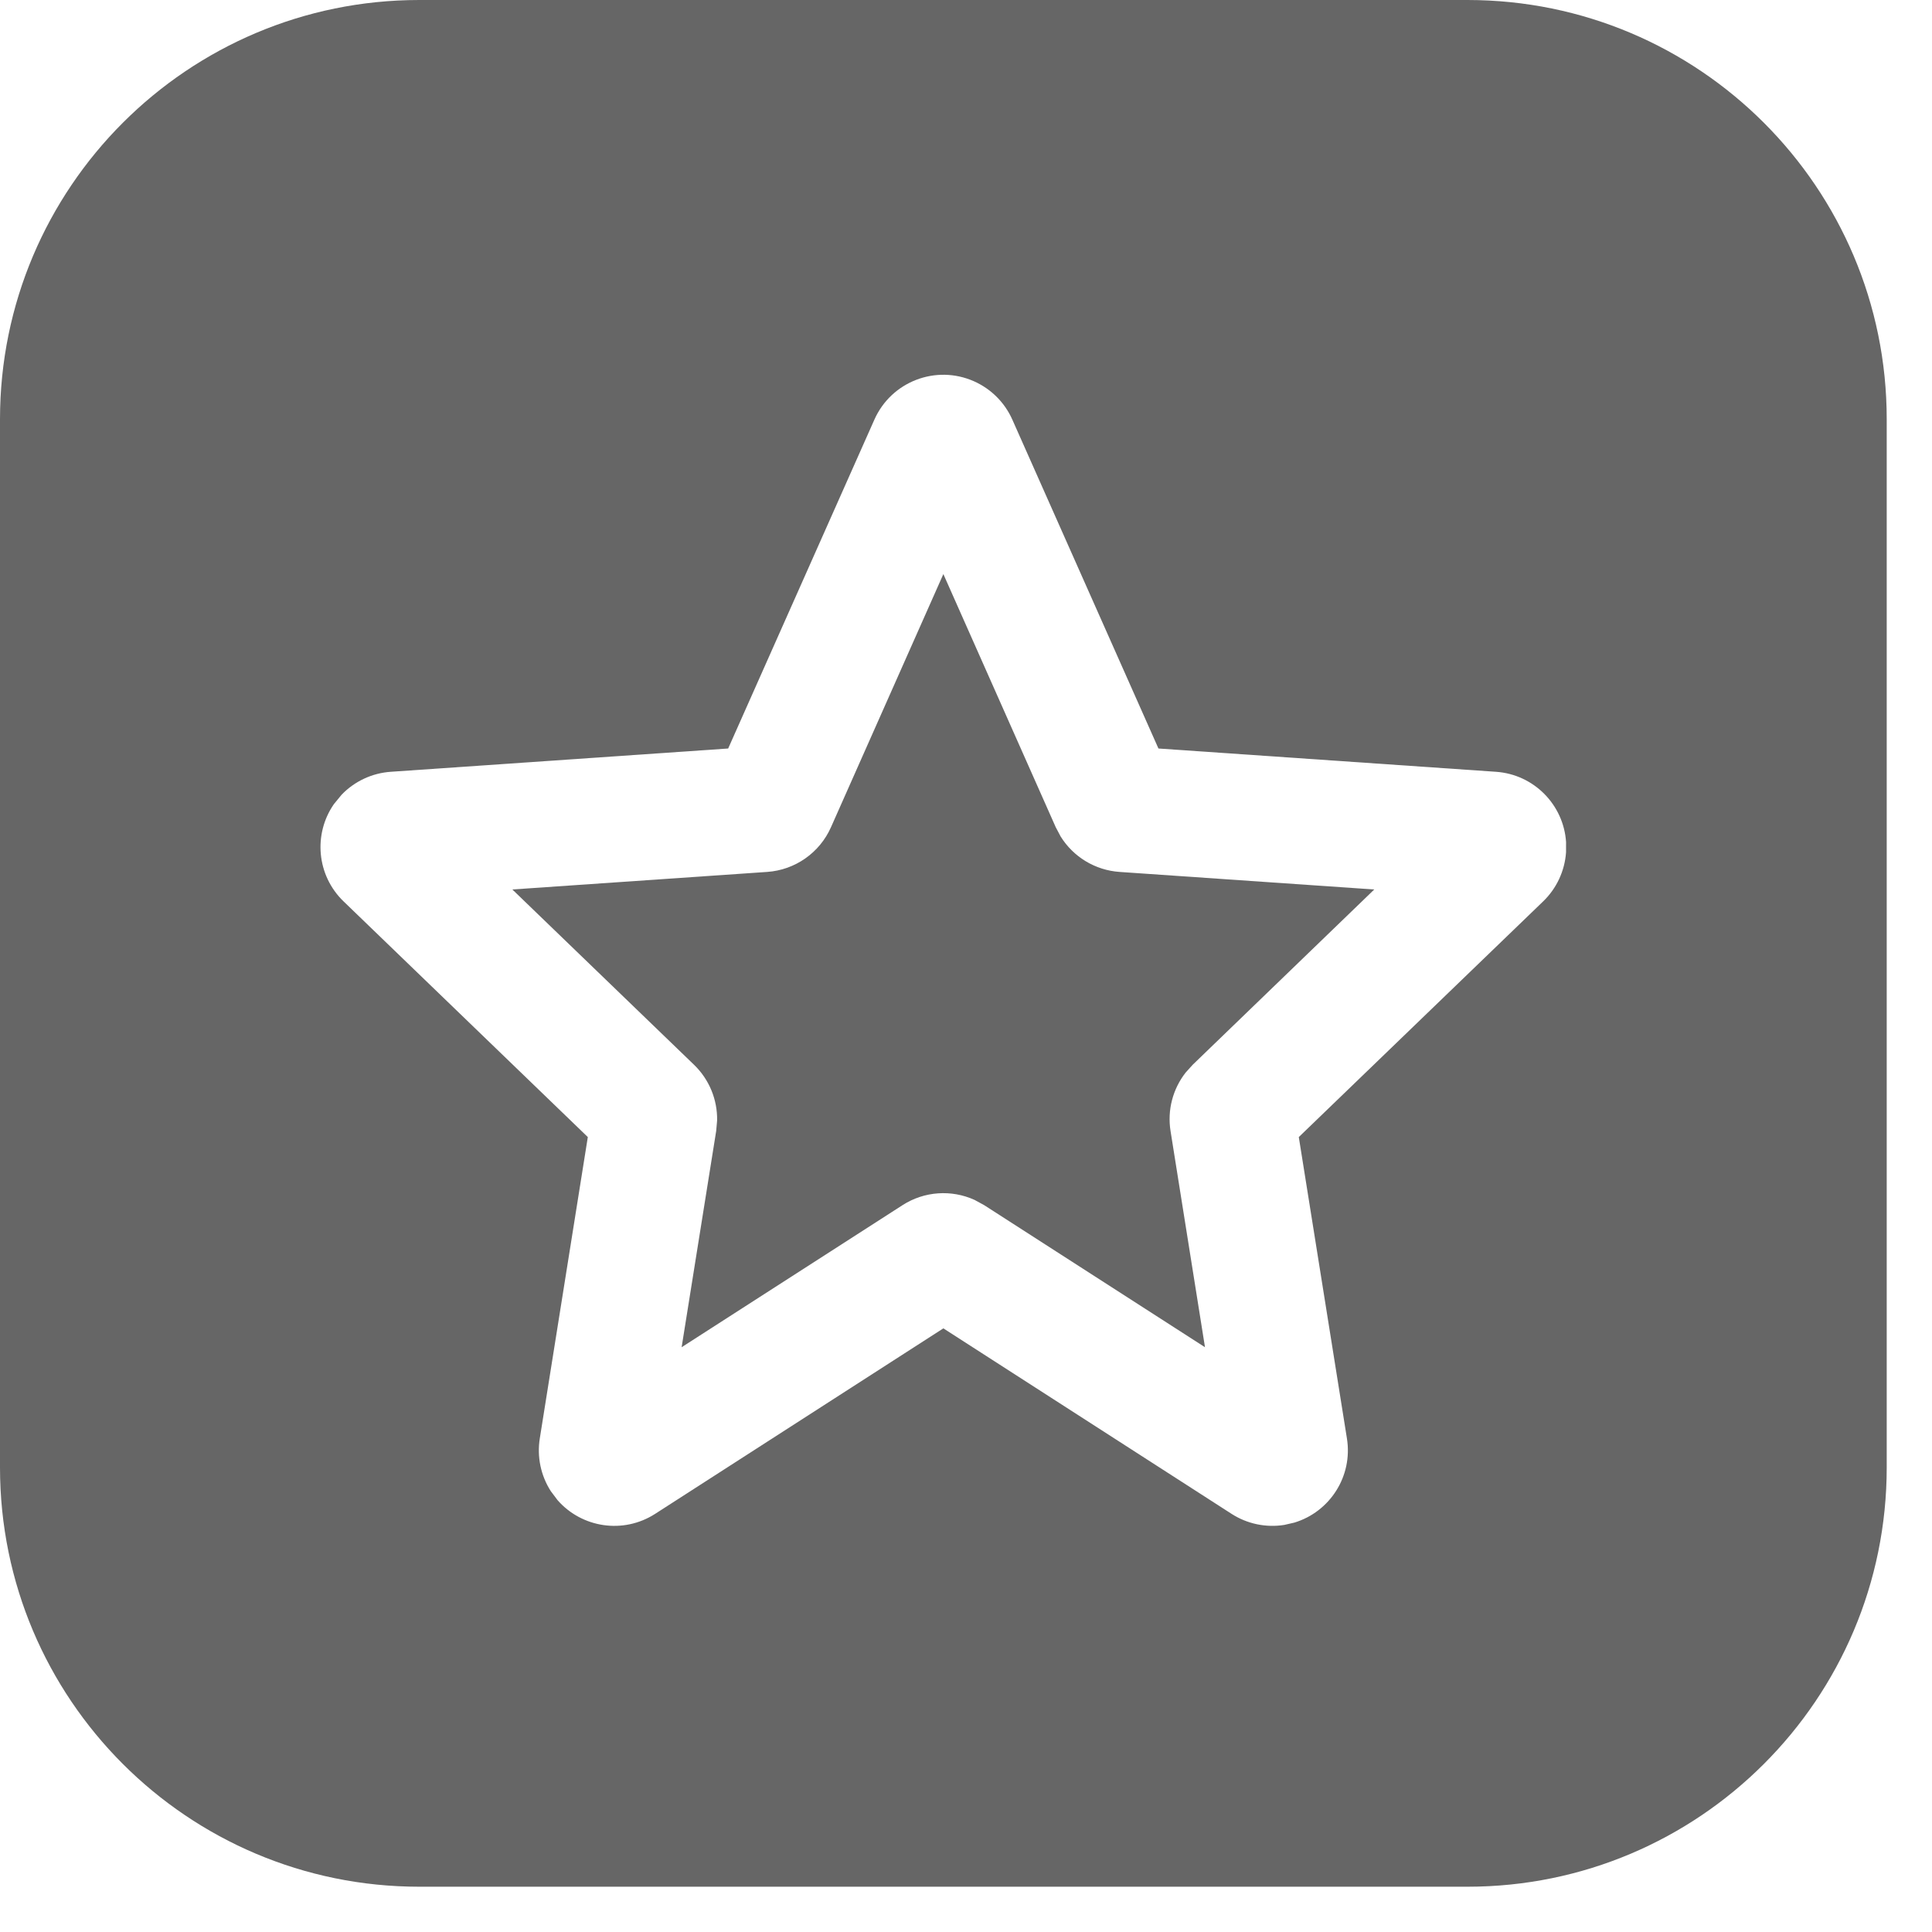<!--?xml version="1.0"?-->
<svg xmlns="http://www.w3.org/2000/svg" class="icon" style="vertical-align:middle;fill:currentColor;overflow:hidden;" viewBox="0 0 1024 1024" version="1.1" width="200px" height="200px"><path d="M777.778 0C900.508 0 1000 99.492 1000 222.222L1000 777.778C1000 900.508 900.508 1000 777.778 1000L222.222 1000C99.492 1000 0 900.508 0 777.778L0 222.222C0 99.492 99.492 0 222.222 0L777.778 0zM516.237 202.09C496.047 193.122 472.411 202.22 463.444 222.409L385.944 396.722L207.119 409.062C197.238 409.743 187.962 414.065 181.084 421.193L176.956 426.225C165.99 442.055 167.787 463.946 182.094 477.752L311.556 602.667L286.096 762.438C284.547 772.154 286.634 782.101 291.957 790.376L295.519 795.112C308.357 809.789 330.347 813.241 347.238 802.376L500 704.056L652.762 802.376C661.037 807.699 670.984 809.786 680.701 808.237L686.003 807.021C704.867 801.332 717.092 782.435 713.904 762.438L688.389 602.667L817.906 477.752C825.033 470.875 829.355 461.598 830.036 451.718L830.045 446.278C828.745 426.618 813.084 410.454 792.881 409.062L614 396.722L536.556 222.409C532.534 213.353 525.293 206.112 516.237 202.09zM500 304.278L559.574 438.468L562.147 443.331C568.868 454.161 580.445 461.245 593.38 462.137L728.389 471.444L632.134 564.364L628.415 568.488C621.608 577.178 618.644 588.383 620.408 599.447L638.667 714.056L521.64 638.76L516.537 635.978C504.288 630.413 489.893 631.341 478.36 638.76L361.278 714.056L379.592 599.447L380.084 593.915C380.297 582.878 375.928 572.143 367.866 564.364L271.556 471.444L406.62 462.137C421.403 461.118 434.412 452.01 440.426 438.468L500 304.278z" fill="#666666"></path></svg>

